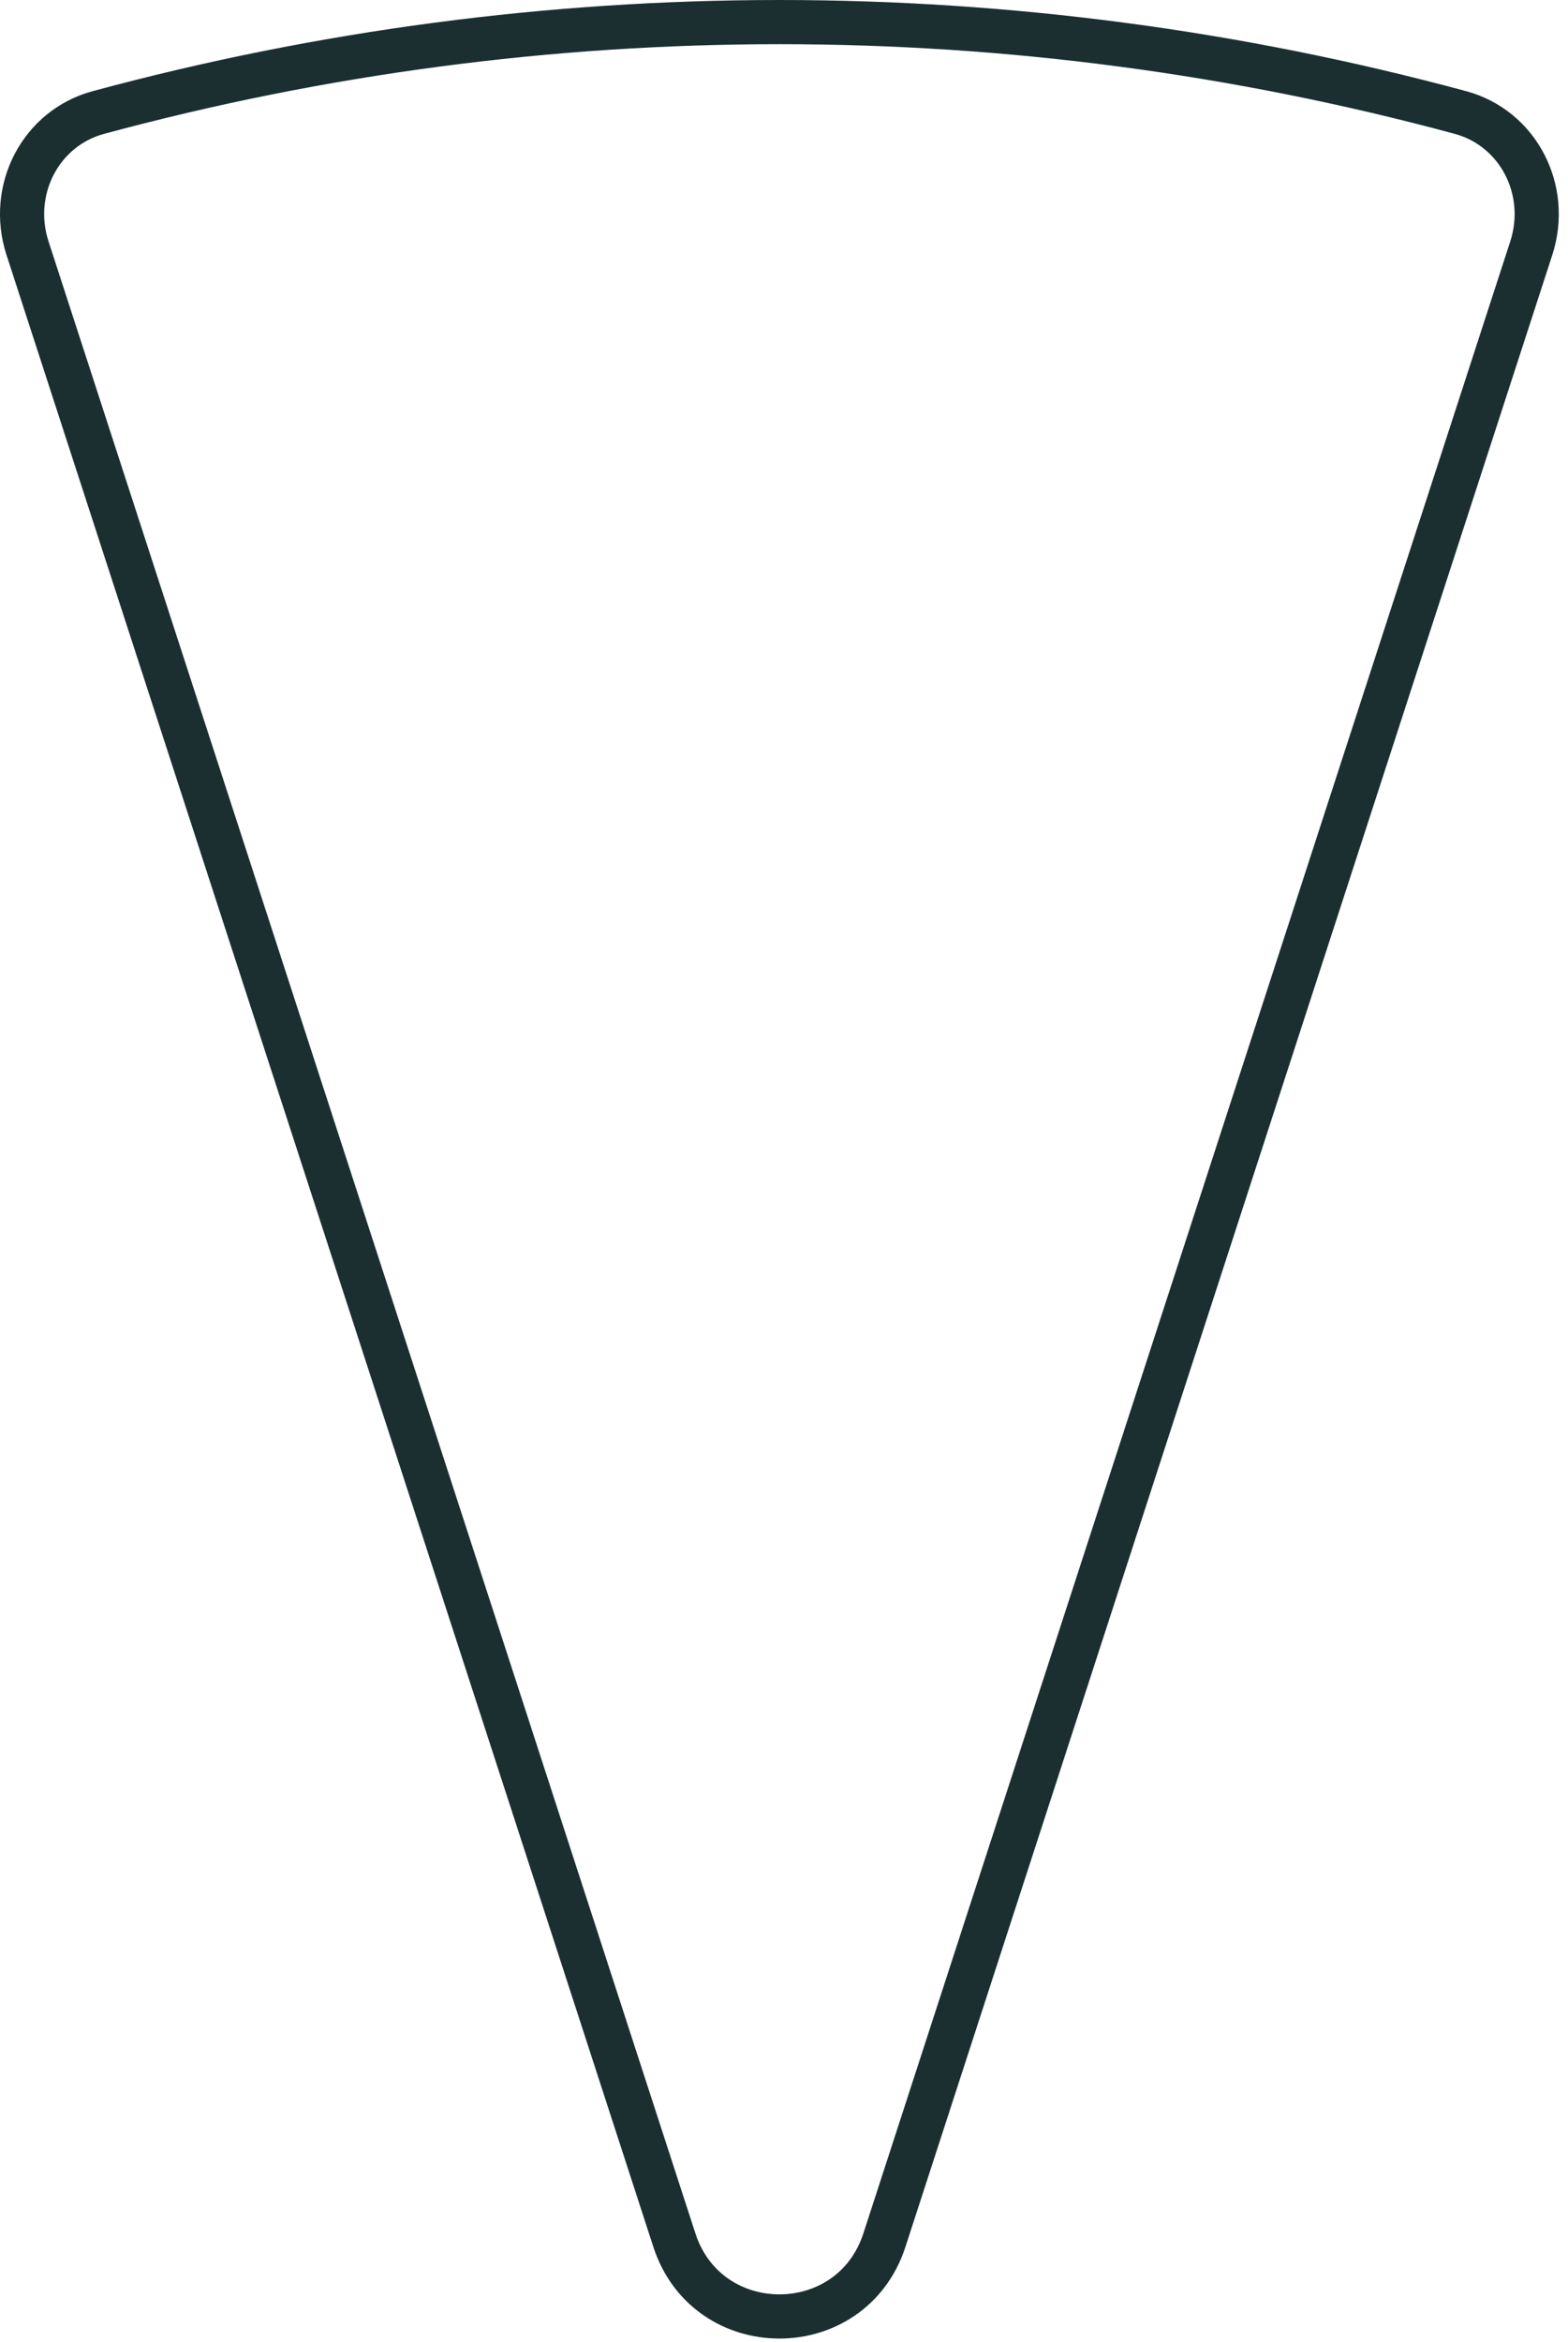 <svg width="142" height="212" viewBox="0 0 142 212" fill="none" xmlns="http://www.w3.org/2000/svg">
<path d="M8.906 10.184C49.297 -0.728 91.868 -0.728 132.26 10.184C137.489 11.597 140.388 17.189 138.673 22.468L80.093 202.757C77.1 211.97 64.066 211.97 61.072 202.757L2.493 22.468C0.777 17.189 3.676 11.597 8.906 10.184Z" stroke="#1B2F31" stroke-width="4"/>
</svg>

